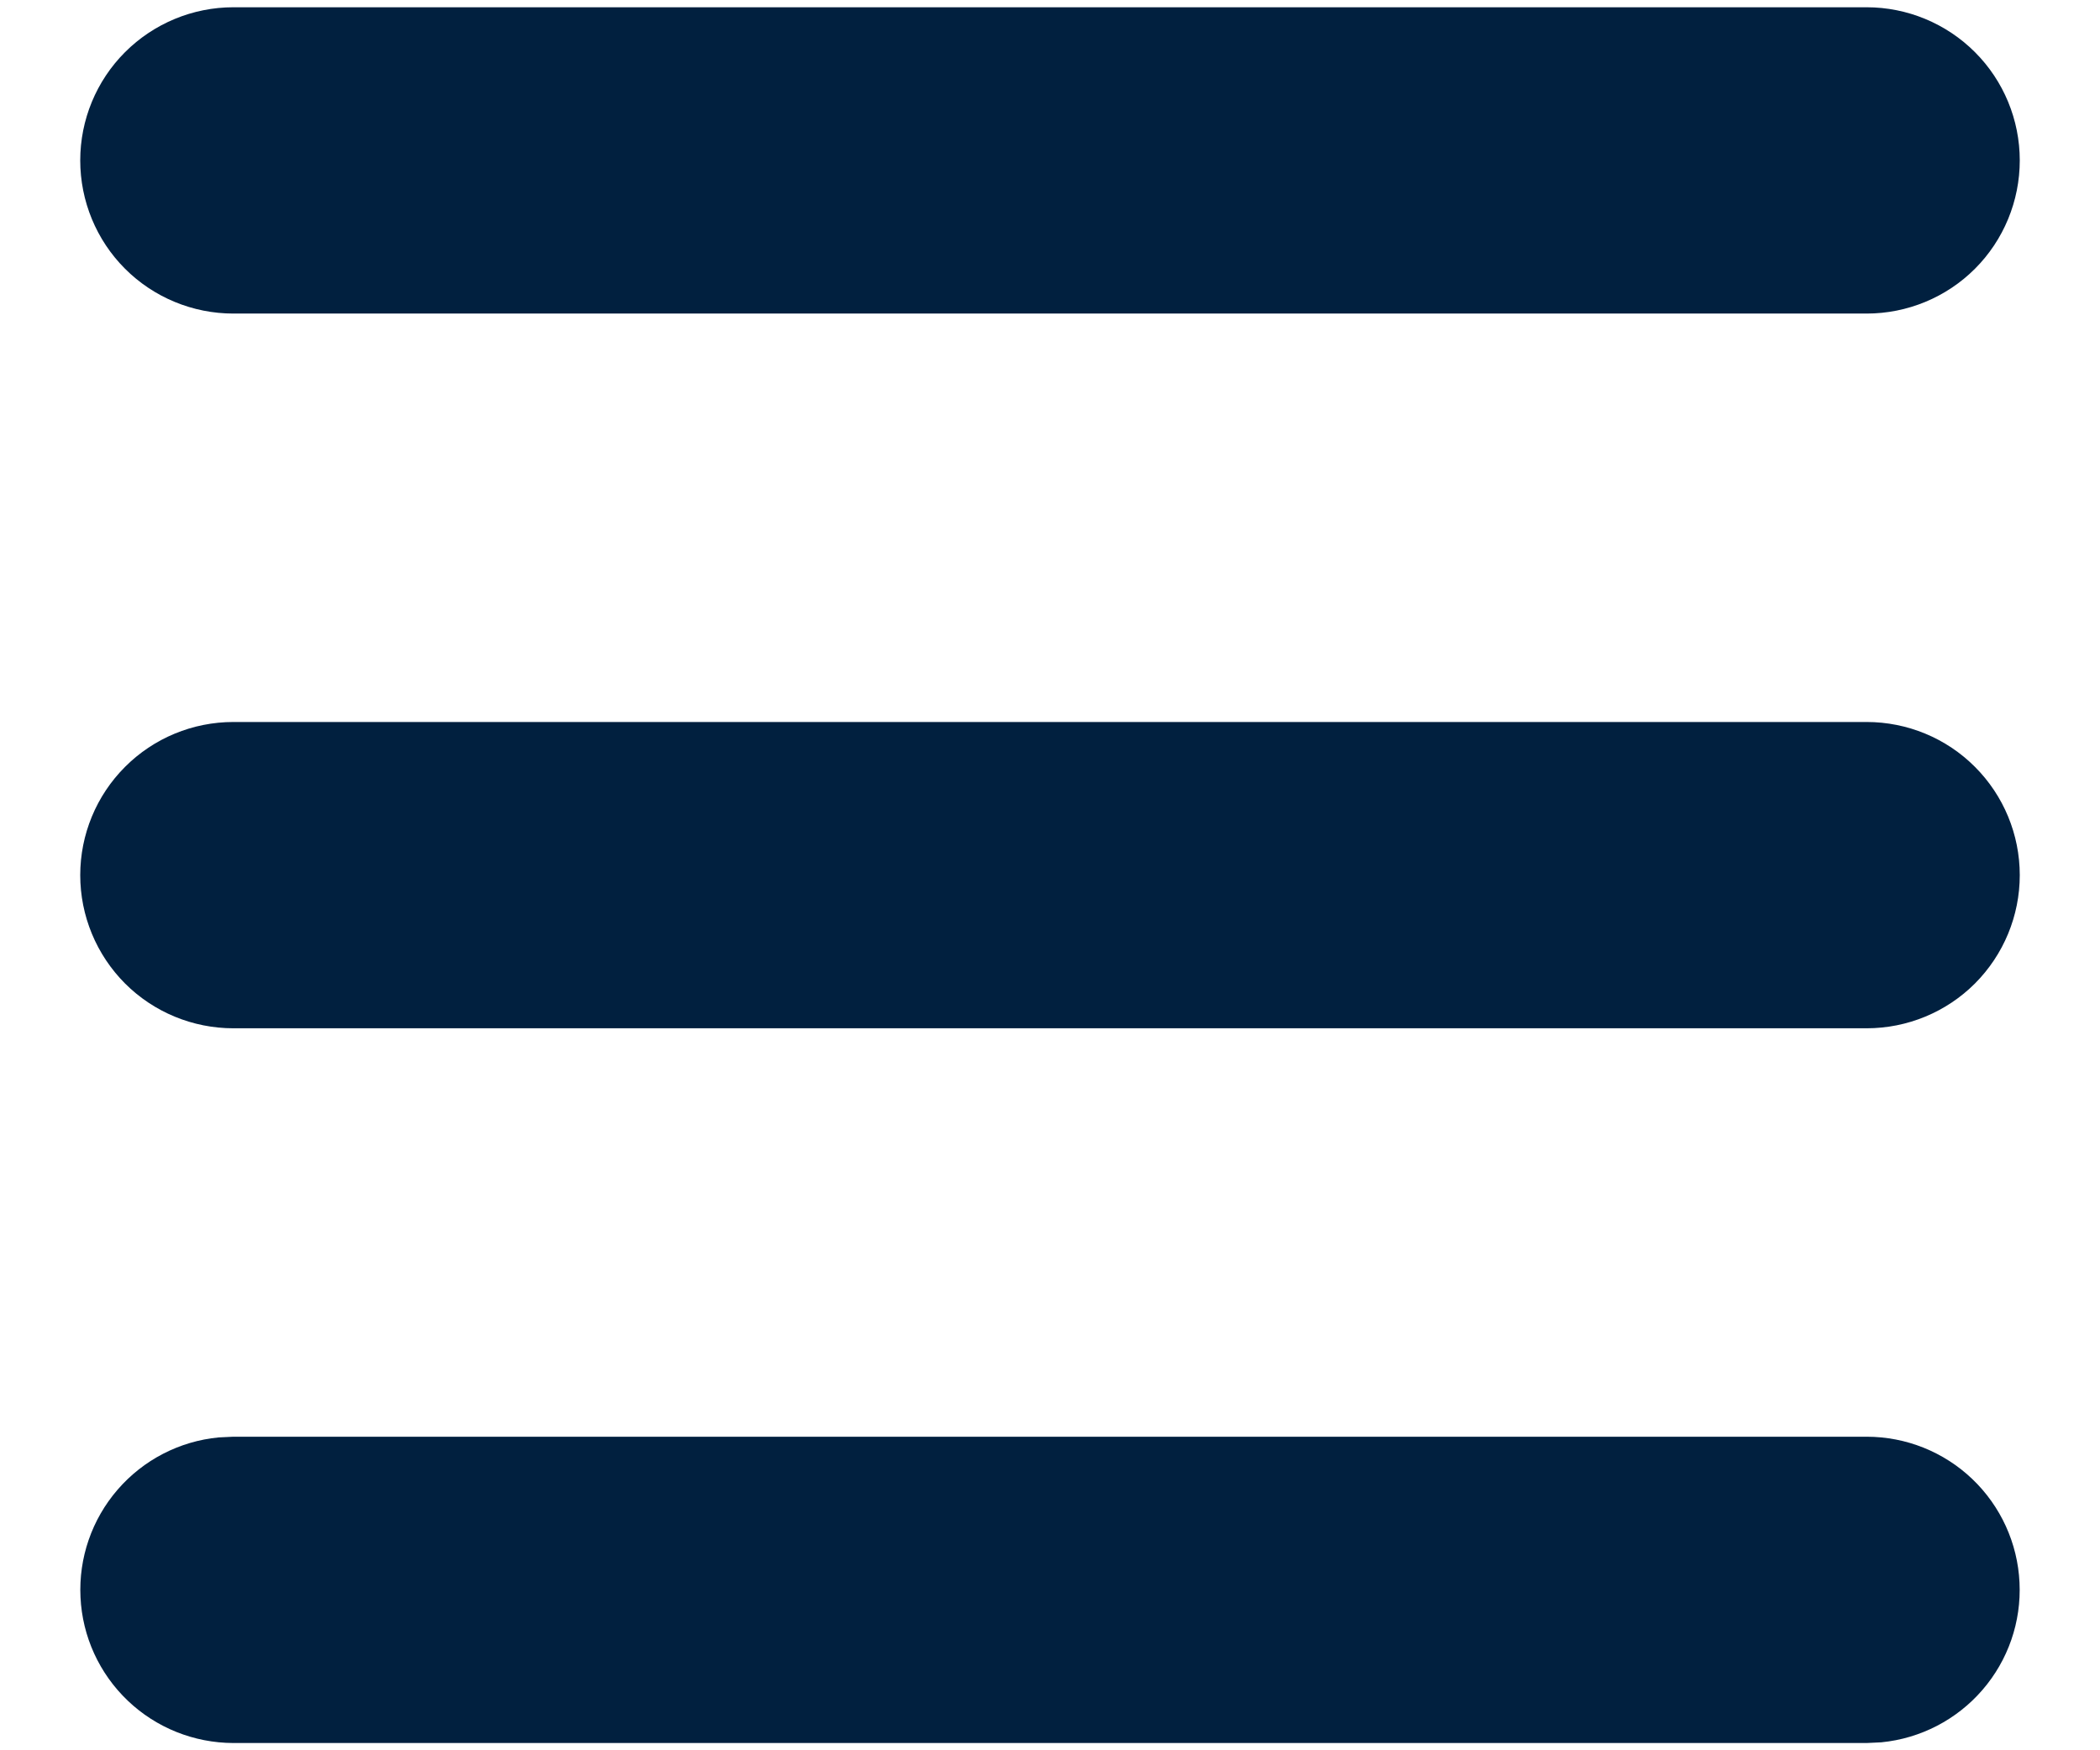 <svg width="24" height="20" viewBox="0 0 24 20" fill="none" xmlns="http://www.w3.org/2000/svg">
  <path d="M21.333 16.417C21.783 16.417 22.215 16.59 22.54 16.9C22.865 17.21 23.059 17.634 23.08 18.083C23.102 18.532 22.95 18.971 22.656 19.311C22.362 19.651 21.949 19.865 21.501 19.909L21.333 19.917H2.667C2.217 19.916 1.785 19.743 1.46 19.433C1.135 19.123 0.941 18.7 0.92 18.251C0.898 17.802 1.05 17.362 1.344 17.022C1.638 16.682 2.051 16.468 2.499 16.425L2.667 16.417H21.333ZM21.333 8.25C21.797 8.25 22.243 8.434 22.571 8.763C22.899 9.091 23.083 9.536 23.083 10C23.083 10.464 22.899 10.909 22.571 11.238C22.243 11.566 21.797 11.75 21.333 11.75H2.667C2.203 11.75 1.757 11.566 1.429 11.238C1.101 10.909 0.917 10.464 0.917 10C0.917 9.536 1.101 9.091 1.429 8.763C1.757 8.434 2.203 8.25 2.667 8.25H21.333ZM21.333 0.083C21.797 0.083 22.243 0.268 22.571 0.596C22.899 0.924 23.083 1.369 23.083 1.833C23.083 2.297 22.899 2.743 22.571 3.071C22.243 3.399 21.797 3.583 21.333 3.583H2.667C2.203 3.583 1.757 3.399 1.429 3.071C1.101 2.743 0.917 2.297 0.917 1.833C0.917 1.369 1.101 0.924 1.429 0.596C1.757 0.268 2.203 0.083 2.667 0.083H21.333Z" fill="#01203F" />
</svg>